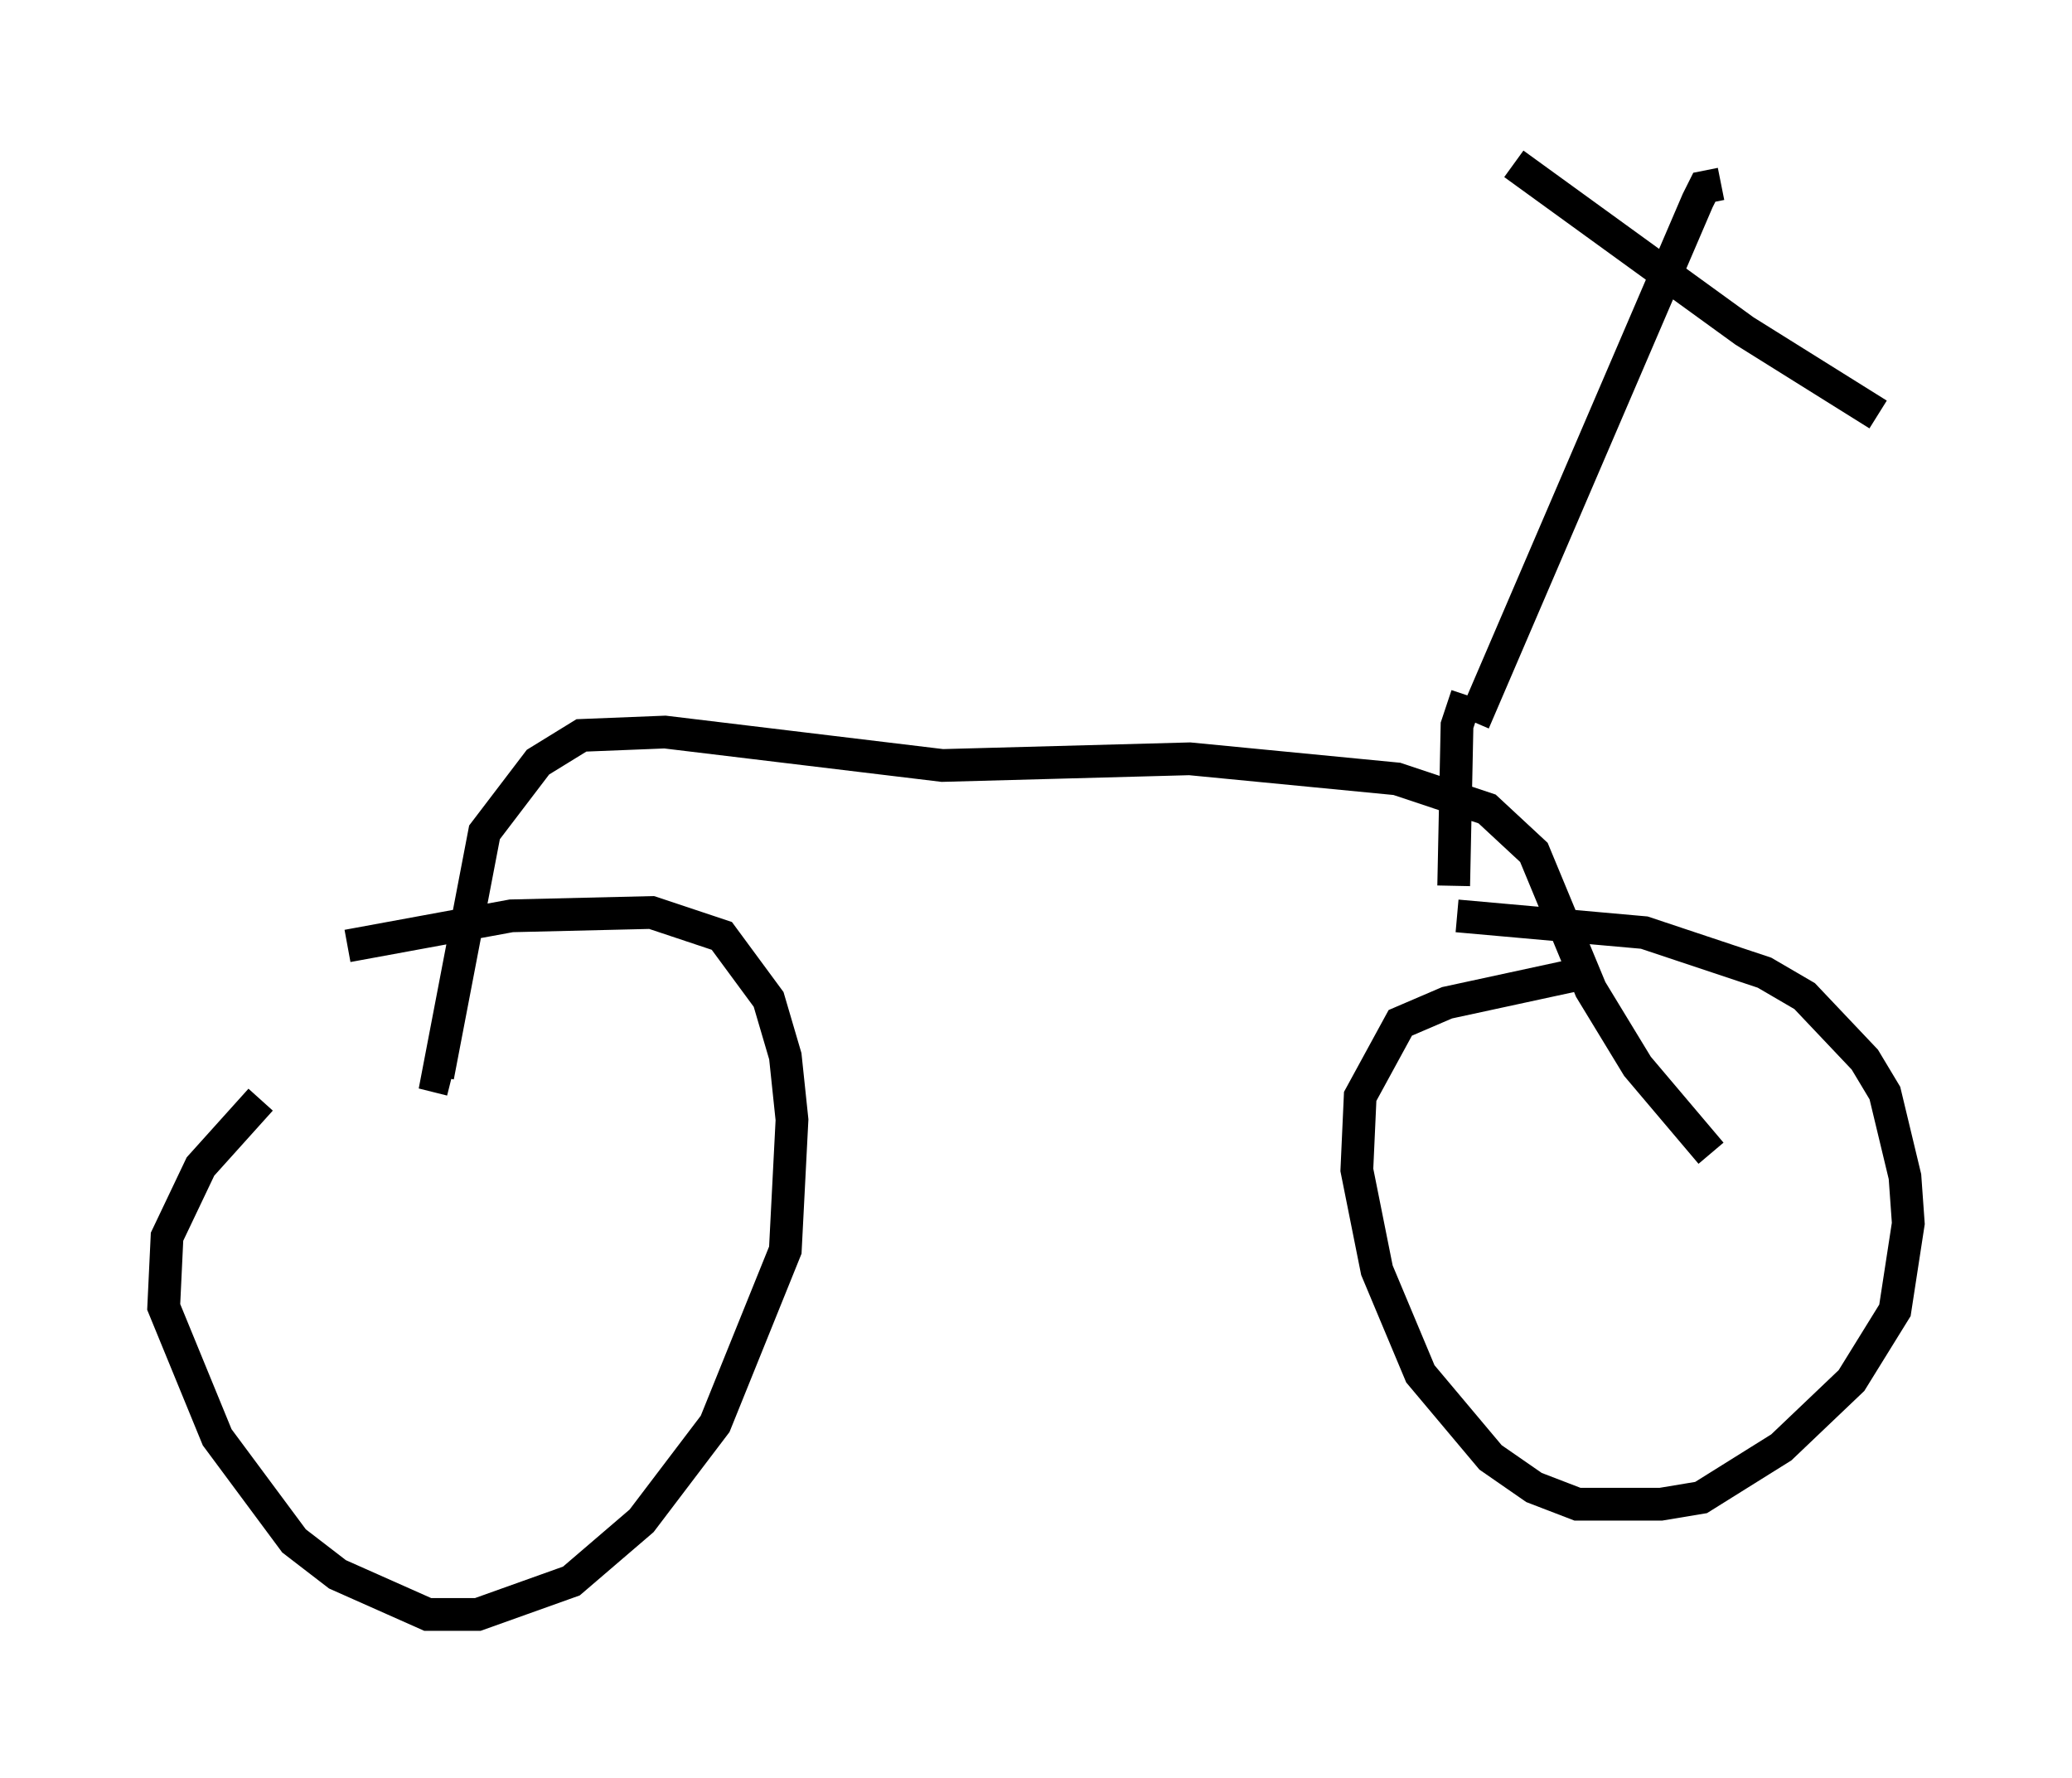 <?xml version="1.0" encoding="utf-8" ?>
<svg baseProfile="full" height="54.305" version="1.1" width="63.288" xmlns="http://www.w3.org/2000/svg" xmlns:ev="http://www.w3.org/2001/xml-events" xmlns:xlink="http://www.w3.org/1999/xlink"><defs /><rect fill="white" height="54.305" width="63.288" x="0" y="0" /><path d="M10.921, 31.542 m-2.96, 2.042 l-1.838, 2.042 -1.021, 2.144 l-0.102, 2.144 1.633, 3.981 l2.348, 3.165 1.327, 1.021 l2.756, 1.225 1.531, 0.0 l2.858, -1.021 2.144, -1.838 l2.246, -2.96 2.144, -5.308 l0.204, -3.981 -0.204, -1.94 l-0.51, -1.735 -1.429, -1.94 l-2.144, -0.715 -4.288, 0.102 l-5.002, 0.919 m37.363, 0.919 l-3.777, 0.817 -1.429, 0.613 l-1.225, 2.246 -0.102, 2.246 l0.613, 3.063 1.327, 3.165 l2.144, 2.552 1.327, 0.919 l1.327, 0.51 2.552, 0.0 l1.225, -0.204 2.45, -1.531 l2.144, -2.042 1.327, -2.144 l0.408, -2.654 -0.102, -1.429 l-0.613, -2.552 -0.613, -1.021 l-1.838, -1.94 -1.225, -0.715 l-3.675, -1.225 -5.717, -0.51 m-30.727, 5.002 l-0.408, -0.102 1.429, -7.452 l1.633, -2.144 1.327, -0.817 l2.552, -0.102 8.473, 1.021 l7.554, -0.204 6.329, 0.613 l2.756, 0.919 1.429, 1.327 l1.735, 4.185 1.429, 2.348 l2.246, 2.654 m-7.248, -13.169 l6.84, -15.925 0.204, -0.408 l0.51, -0.102 m-6.329, -0.613 l7.044, 5.104 4.083, 2.552 m-12.556, 8.575 l-0.306, 0.919 -0.102, 4.9 " fill="none" stroke="black" stroke-width="1" /></svg>